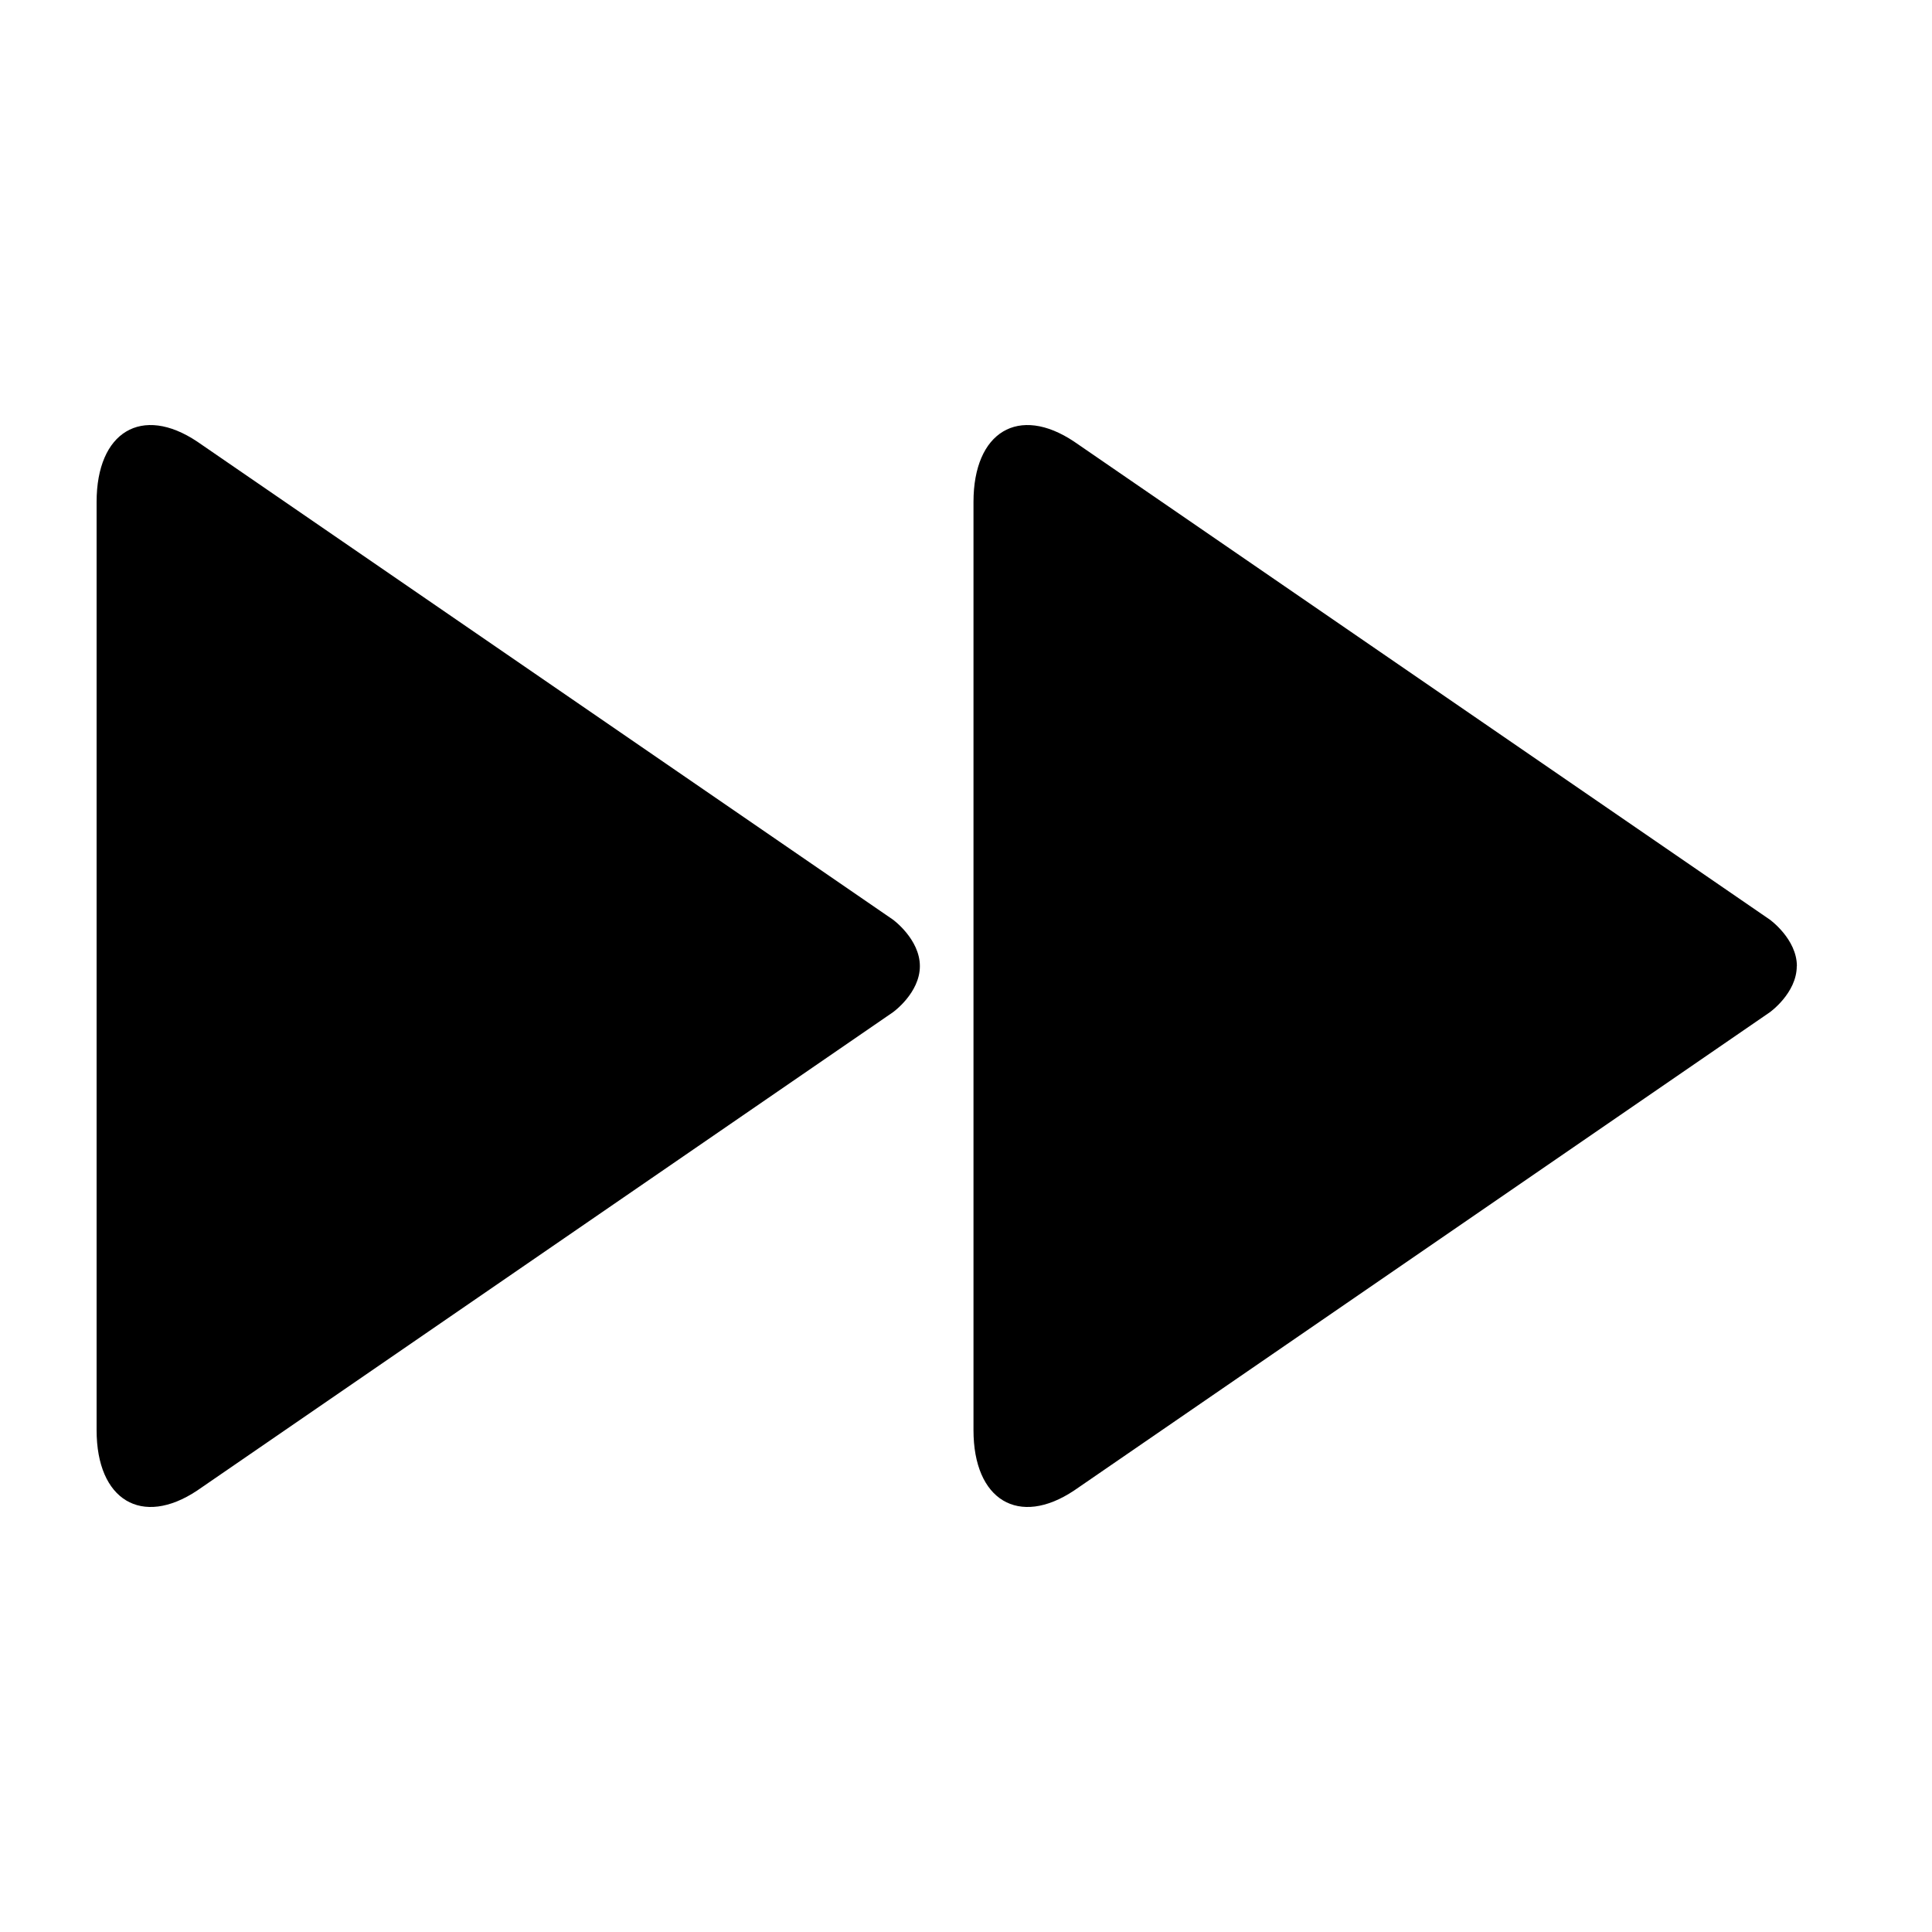 <?xml version="1.0" encoding="utf-8"?>
<!-- Generated by IcoMoon.io -->
<!DOCTYPE svg PUBLIC "-//W3C//DTD SVG 1.1//EN" "http://www.w3.org/Graphics/SVG/1.1/DTD/svg11.dtd">
<svg version="1.1" xmlns="http://www.w3.org/2000/svg" xmlns:xlink="http://www.w3.org/1999/xlink" width="16" height="16" viewBox="0 0 16 16">
<path d="M7.395 7.616l-5.762-3.959c-0.458-0.306-0.833-0.082-0.833 0.5v7.687c0 0.58 0.375 0.805 0.833 0.5l5.762-3.961c0 0 0.223-0.159 0.223-0.382s-0.223-0.385-0.223-0.385zM14.88 8.001c0 0.223-0.223 0.382-0.223 0.382l-5.762 3.961c-0.458 0.305-0.833 0.080-0.833-0.5v-7.687c0-0.582 0.375-0.806 0.833-0.5l5.762 3.959c0 0 0.224 0.161 0.224 0.385z"></path>
</svg>
